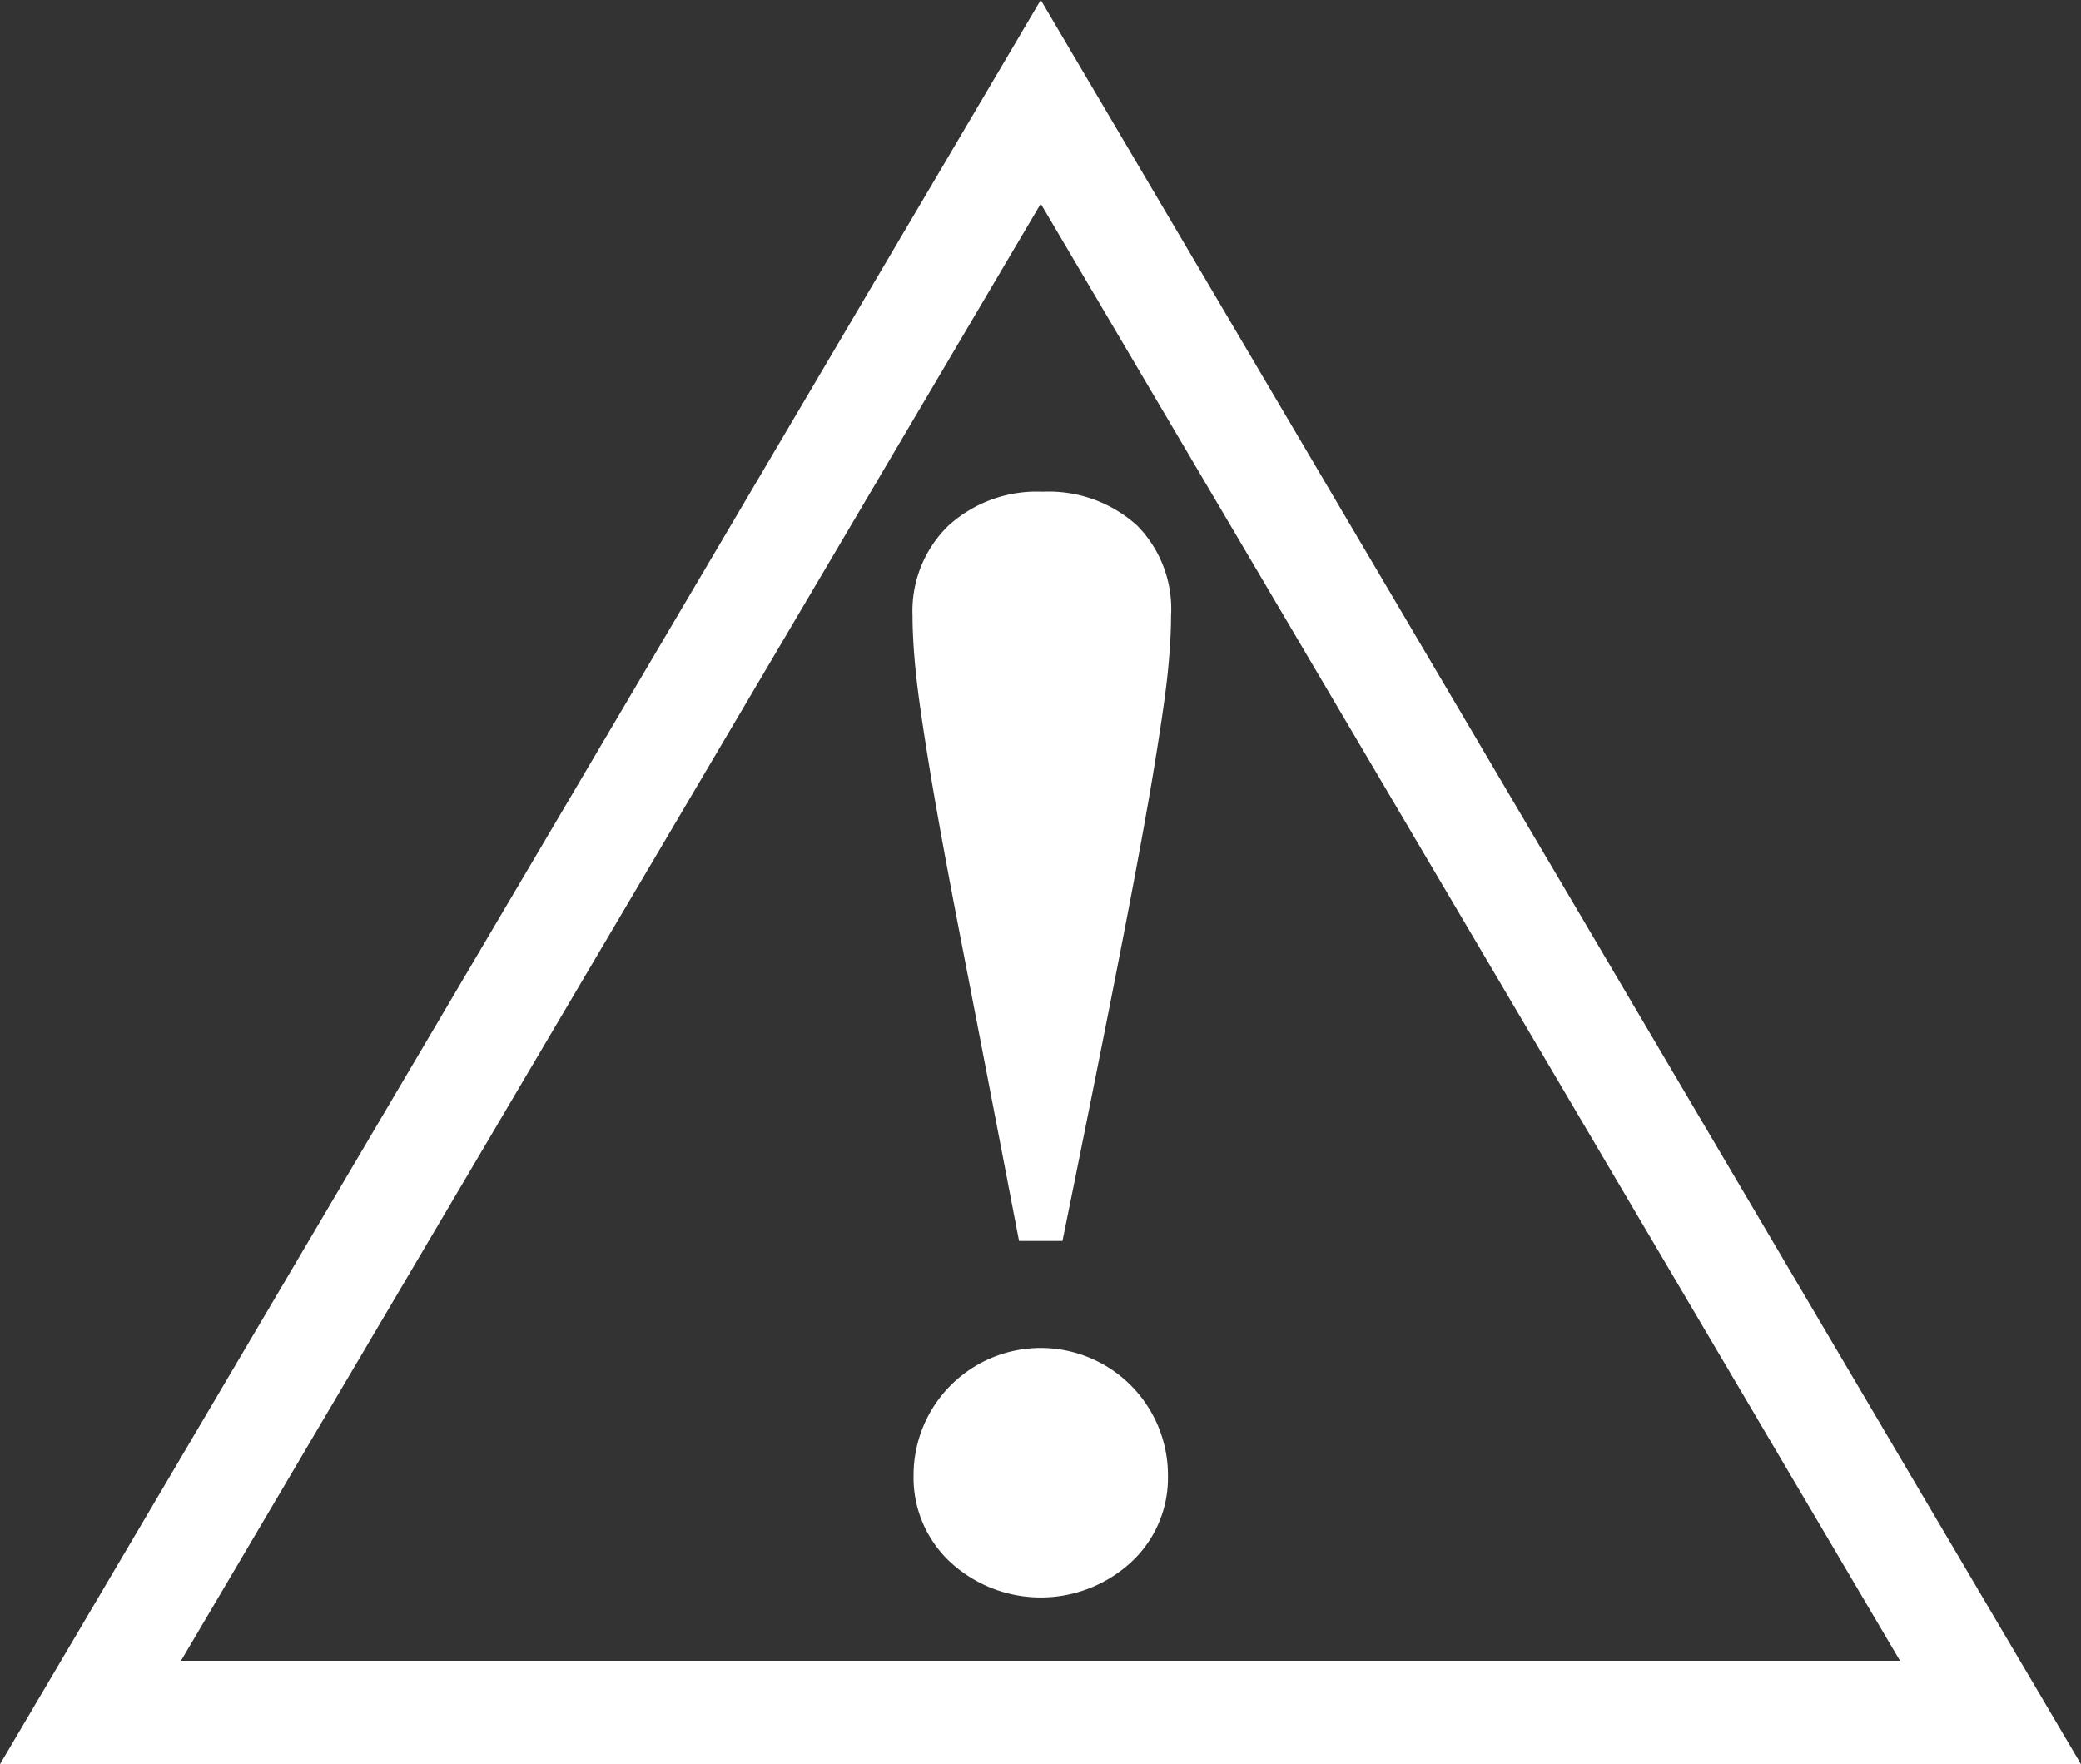 <svg xmlns="http://www.w3.org/2000/svg" viewBox="0 0 40.25 34.12"><rect x="0" y="0" width="40.25" height="34.12" fill="#333333" stroke="none"/><defs><style>.cls-1{fill:#fff;}</style></defs><title>внимание</title><g id="Слой_2" data-name="Слой 2"><g id="Слой_1-2" data-name="Слой 1"><path class="cls-1" d="M20.13,26.07a2.46,2.46,0,0,0-2.46,2.46,2.23,2.23,0,0,0,.72,1.69,2.58,2.58,0,0,0,3.48,0,2.22,2.22,0,0,0,.72-1.69,2.46,2.46,0,0,0-2.46-2.46Z"/><path class="cls-1" d="M22,10.17a2.54,2.54,0,0,0-1.83-.66,2.54,2.54,0,0,0-1.83.66,2.3,2.3,0,0,0-.69,1.74q0,.45.06,1.06t.27,1.89q.21,1.28.63,3.44T19.71,24h.84q.72-3.54,1.14-5.7t.63-3.44q.21-1.28.27-1.89t.06-1.06A2.3,2.3,0,0,0,22,10.17Z"/><path class="cls-1" d="M20.13,0,0,34.12H40.25Zm0,3.94L36.75,32.12H3.5Z"/></g></g></svg>